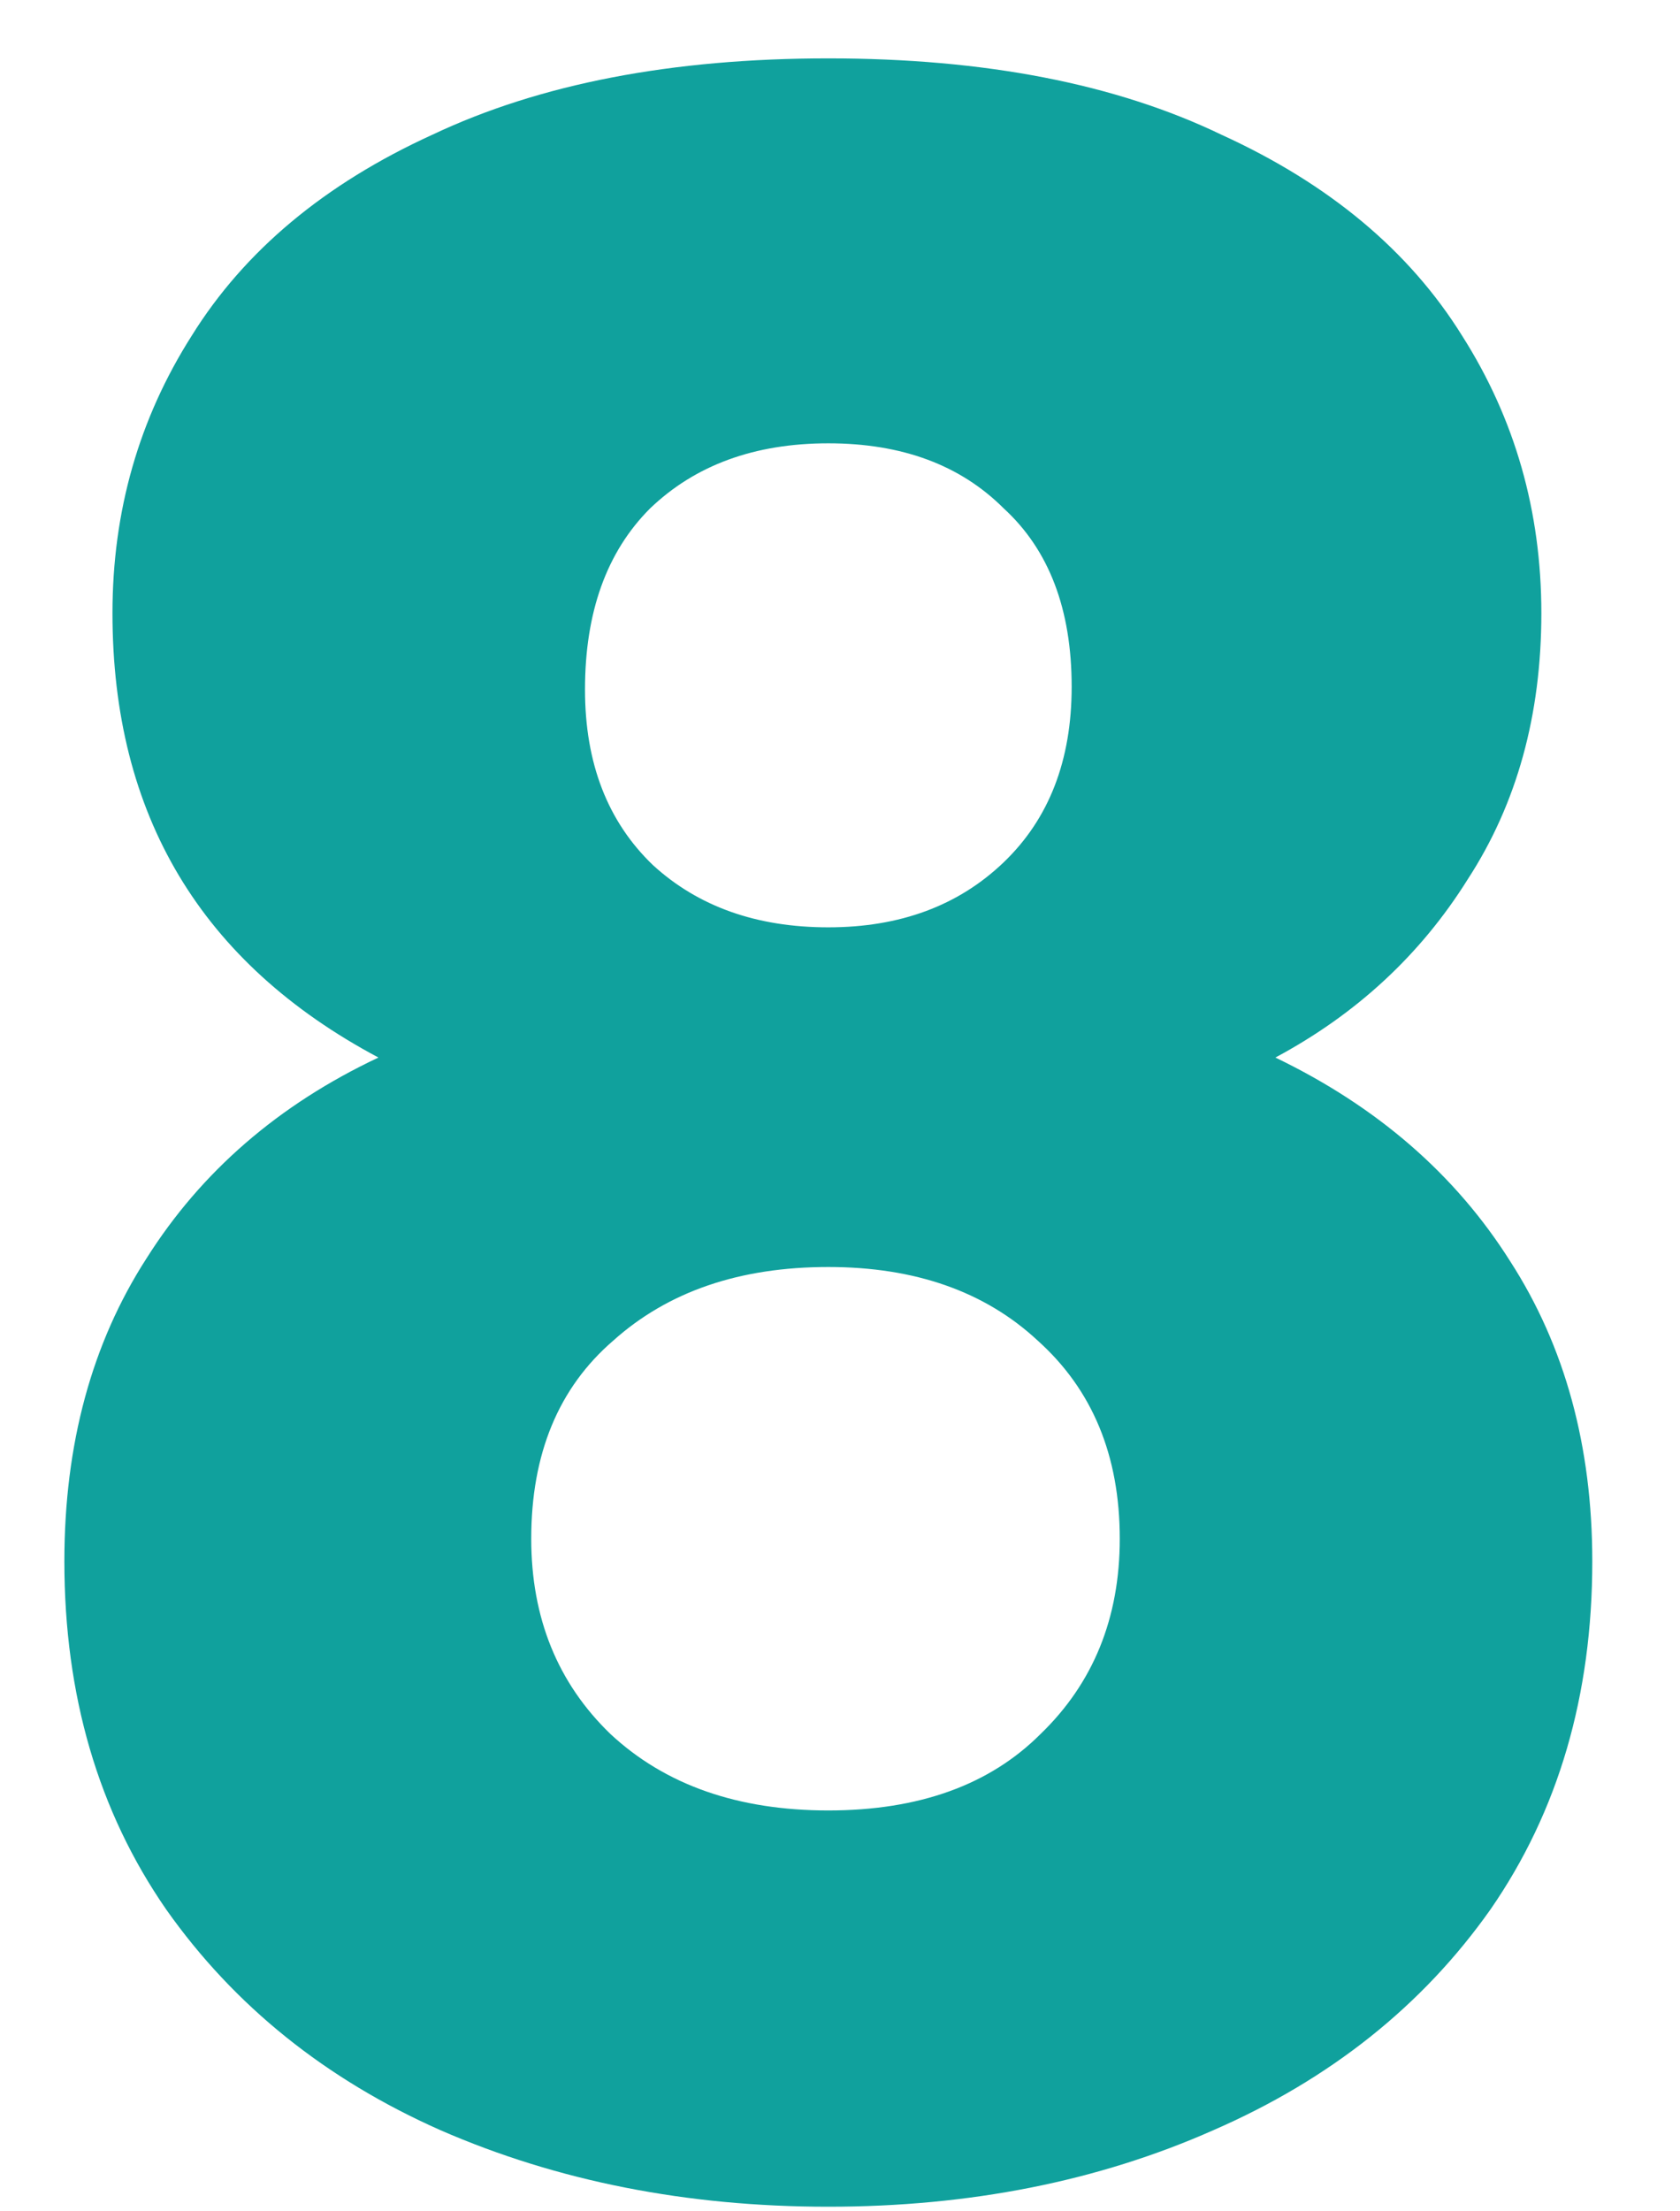 <svg width="19" height="25" viewBox="0 0 19 25" fill="none" xmlns="http://www.w3.org/2000/svg">
<path d="M4.28 11.956C2.275 10.889 1.272 9.215 1.272 6.932C1.272 5.78 1.571 4.735 2.168 3.796C2.765 2.836 3.672 2.079 4.888 1.524C6.104 0.948 7.597 0.66 9.368 0.66C11.139 0.66 12.621 0.948 13.816 1.524C15.032 2.079 15.939 2.836 16.536 3.796C17.133 4.735 17.432 5.78 17.432 6.932C17.432 8.084 17.155 9.087 16.6 9.94C16.067 10.793 15.341 11.465 14.424 11.956C15.576 12.511 16.461 13.279 17.08 14.26C17.699 15.22 18.008 16.351 18.008 17.652C18.008 19.167 17.624 20.479 16.856 21.588C16.088 22.676 15.043 23.508 13.72 24.084C12.419 24.66 10.968 24.948 9.368 24.948C7.768 24.948 6.307 24.66 4.984 24.084C3.683 23.508 2.648 22.676 1.88 21.588C1.112 20.479 0.728 19.167 0.728 17.652C0.728 16.329 1.037 15.188 1.656 14.228C2.275 13.247 3.149 12.489 4.28 11.956ZM12.12 7.764C12.12 6.889 11.864 6.217 11.352 5.748C10.861 5.257 10.2 5.012 9.368 5.012C8.536 5.012 7.864 5.257 7.352 5.748C6.861 6.239 6.616 6.921 6.616 7.796C6.616 8.628 6.872 9.289 7.384 9.78C7.896 10.249 8.557 10.484 9.368 10.484C10.179 10.484 10.84 10.239 11.352 9.748C11.864 9.257 12.12 8.596 12.12 7.764ZM9.368 14.324C8.365 14.324 7.555 14.601 6.936 15.156C6.317 15.689 6.008 16.436 6.008 17.396C6.008 18.292 6.307 19.028 6.904 19.604C7.523 20.18 8.344 20.468 9.368 20.468C10.392 20.468 11.192 20.18 11.768 19.604C12.365 19.028 12.664 18.292 12.664 17.396C12.664 16.457 12.355 15.711 11.736 15.156C11.139 14.601 10.349 14.324 9.368 14.324Z" fill="#10A19D"/>
</svg>
